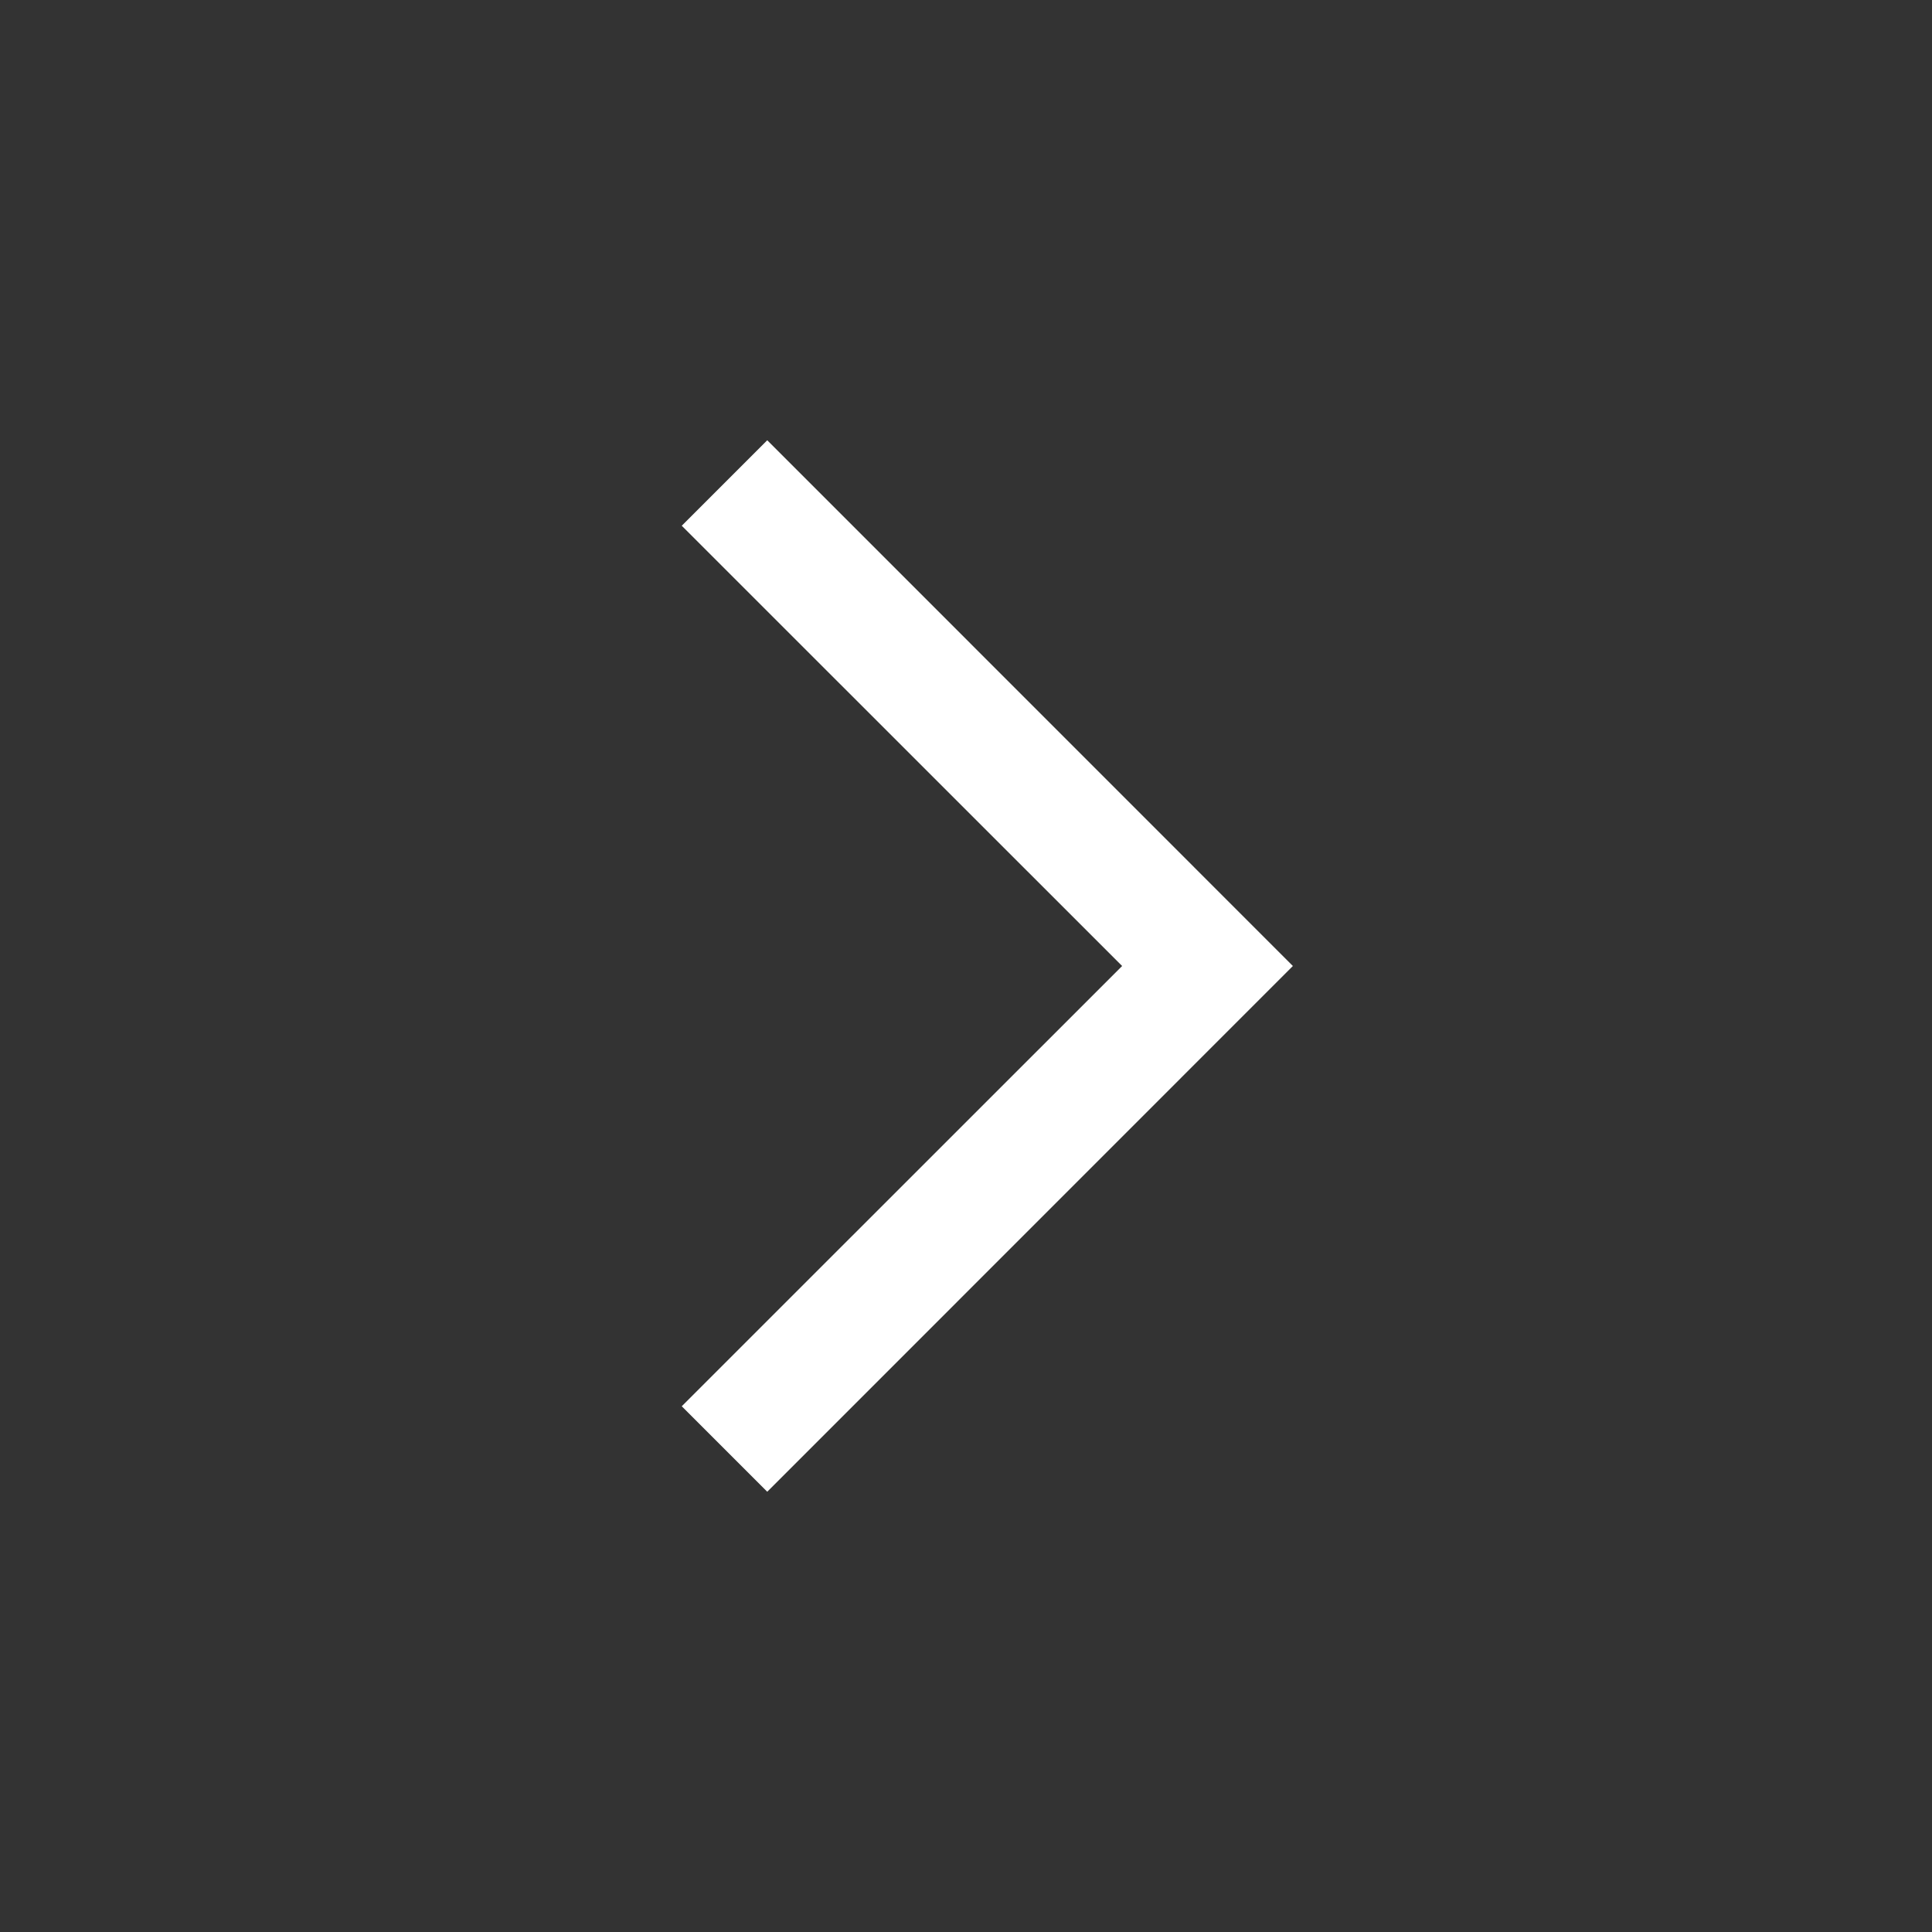 <svg xmlns="http://www.w3.org/2000/svg" width="16" height="16" fill="none" viewBox="0 0 16 16">
  <rect x="0" y="0" width="16" height="16" fill="#333333" stroke="none"/>
  <g class="16x16/Outline/arrow_right">
    <path fill="#ffffff" fill-rule="evenodd" d="m6.354 12.354-.708-.708L9.293 8 5.646 4.354l.708-.708L10.707 8l-4.353 4.354Z" class="Primary" clip-rule="evenodd"/>
  </g>
</svg>
